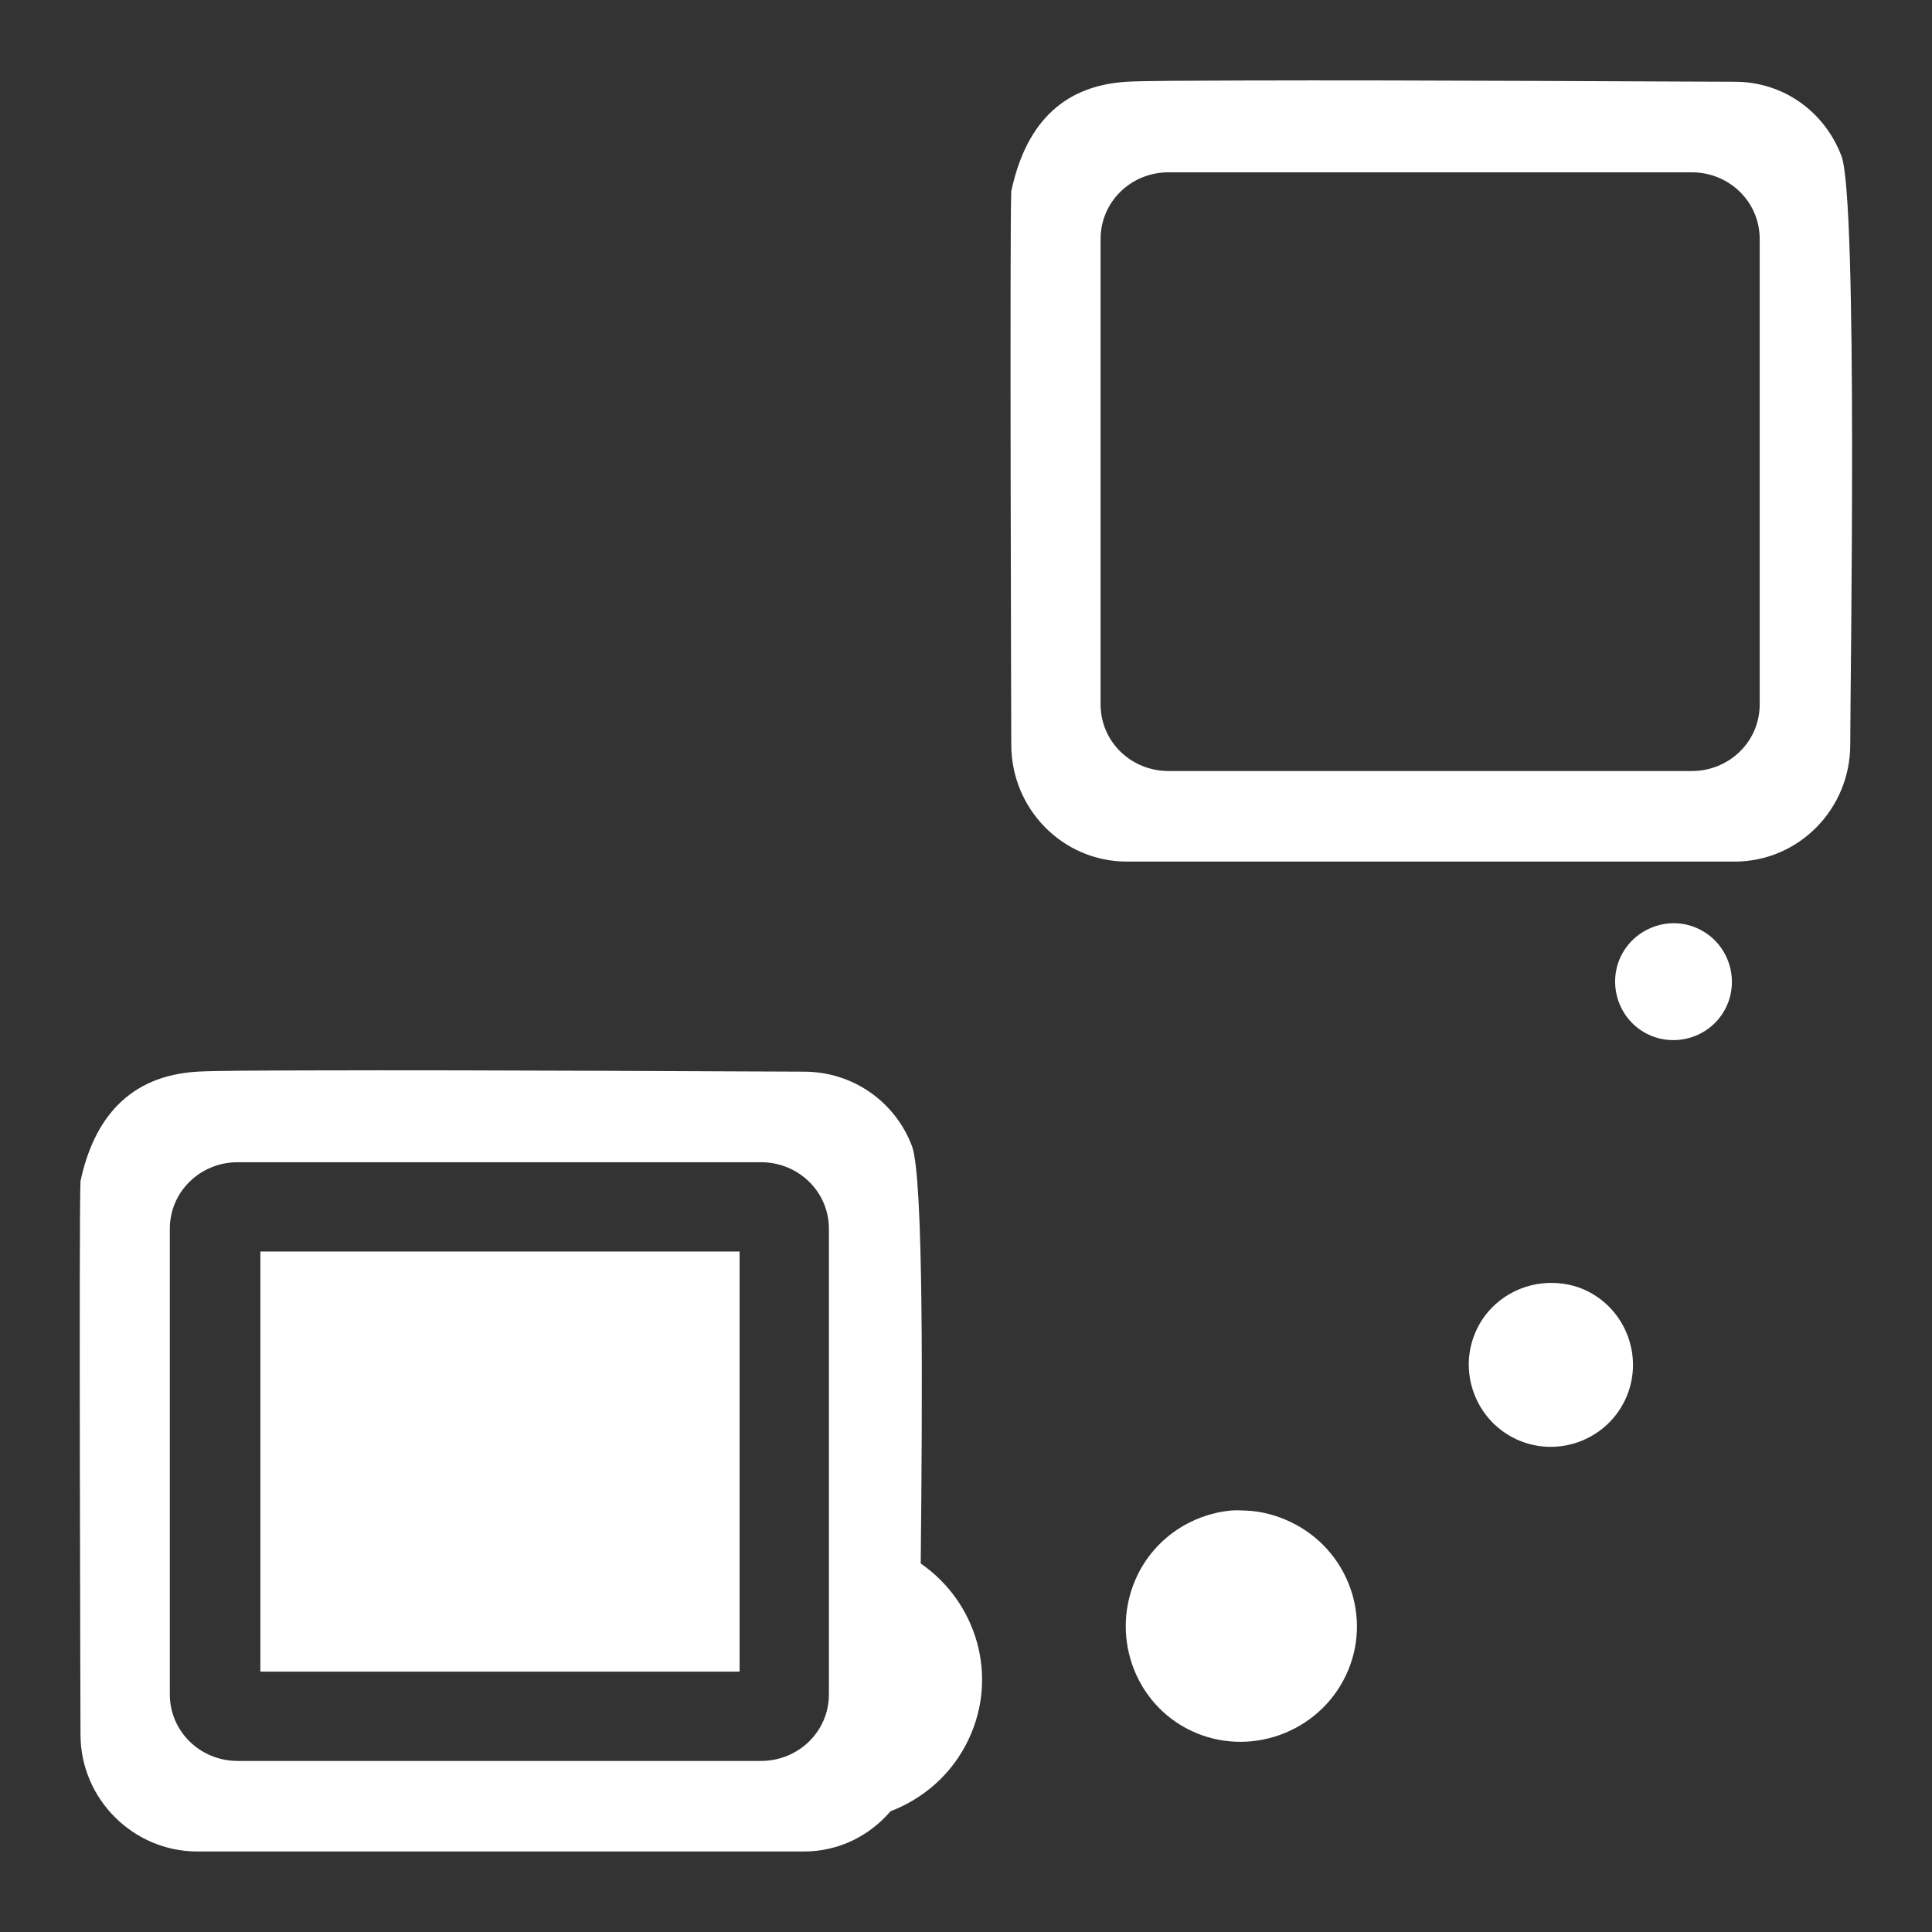<svg xmlns="http://www.w3.org/2000/svg" width="48" height="48">
 <rect width="100%" height="100%" fill="#333333" stroke="none"/>
 id=&quot;defs4291&quot;&gt;
 <path d="M 30.906 2 C 29.511 2.005 28.424 2.006 28 2.031 C 26.306 2.131 25.46 3.189 25.125 4.75 C 25.083 5.535 25.125 18.5 25.125 18.5 C 25.125 20.098 26.402 21.406 28 21.406 L 43.094 21.406 C 44.692 21.406 45.969 20.098 45.969 18.5 C 45.969 16.902 46.163 4.959 45.75 3.875 C 45.337 2.791 44.33 2.031 43.094 2.031 C 42.166 2.031 35.093 1.986 30.906 2 z M 29.031 4.281 L 42.031 4.281 C 42.959 4.281 43.719 5.009 43.719 5.938 L 43.719 17.5 C 43.719 18.428 42.959 19.156 42.031 19.156 L 29.031 19.156 C 28.103 19.156 27.344 18.428 27.344 17.5 L 27.344 5.938 C 27.344 5.009 28.103 4.281 29.031 4.281 z M 41.531 22.938 C 41.068 22.955 40.607 23.201 40.344 23.625 C 39.923 24.303 40.135 25.204 40.812 25.625 C 41.49 26.046 42.392 25.834 42.812 25.156 C 43.233 24.479 43.021 23.577 42.344 23.156 C 42.09 22.998 41.809 22.927 41.531 22.938 z M 7.781 26.594 C 6.386 26.598 5.33 26.6 4.906 26.625 C 3.212 26.724 2.335 27.783 2 29.344 C 1.958 30.129 2 43.094 2 43.094 C 2 44.692 3.308 46 4.906 46 L 19.969 46 C 20.84 46 21.6 45.612 22.125 45 C 22.946 44.685 23.656 44.075 24.062 43.219 C 24.812 41.64 24.268 39.808 22.875 38.844 C 22.917 34.717 22.952 29.246 22.656 28.469 C 22.243 27.384 21.205 26.625 19.969 26.625 C 19.041 26.625 11.968 26.58 7.781 26.594 z M 5.906 28.875 L 18.906 28.875 C 19.834 28.875 20.594 29.603 20.594 30.531 L 20.594 42.094 C 20.594 43.022 19.834 43.75 18.906 43.75 L 5.906 43.75 C 4.978 43.75 4.219 43.022 4.219 42.094 L 4.219 30.531 C 4.219 29.603 4.978 28.875 5.906 28.875 z M 6.469 31.094 L 6.469 41.531 L 18.375 41.531 L 18.375 31.094 L 6.469 31.094 z M 38.625 31.875 C 37.833 31.841 37.049 32.27 36.688 33.031 C 36.206 34.046 36.642 35.268 37.656 35.75 C 38.671 36.232 39.893 35.796 40.375 34.781 C 40.857 33.767 40.421 32.544 39.406 32.062 C 39.153 31.942 38.889 31.886 38.625 31.875 z M 30.562 37.531 C 29.598 37.628 28.696 38.217 28.25 39.156 C 27.571 40.587 28.163 42.321 29.594 43 C 31.025 43.679 32.758 43.056 33.438 41.625 C 34.117 40.194 33.493 38.492 32.062 37.812 C 31.705 37.643 31.341 37.547 30.969 37.531 C 30.829 37.525 30.7 37.517 30.562 37.531 z" fill="#ffffff"/>
</svg>
